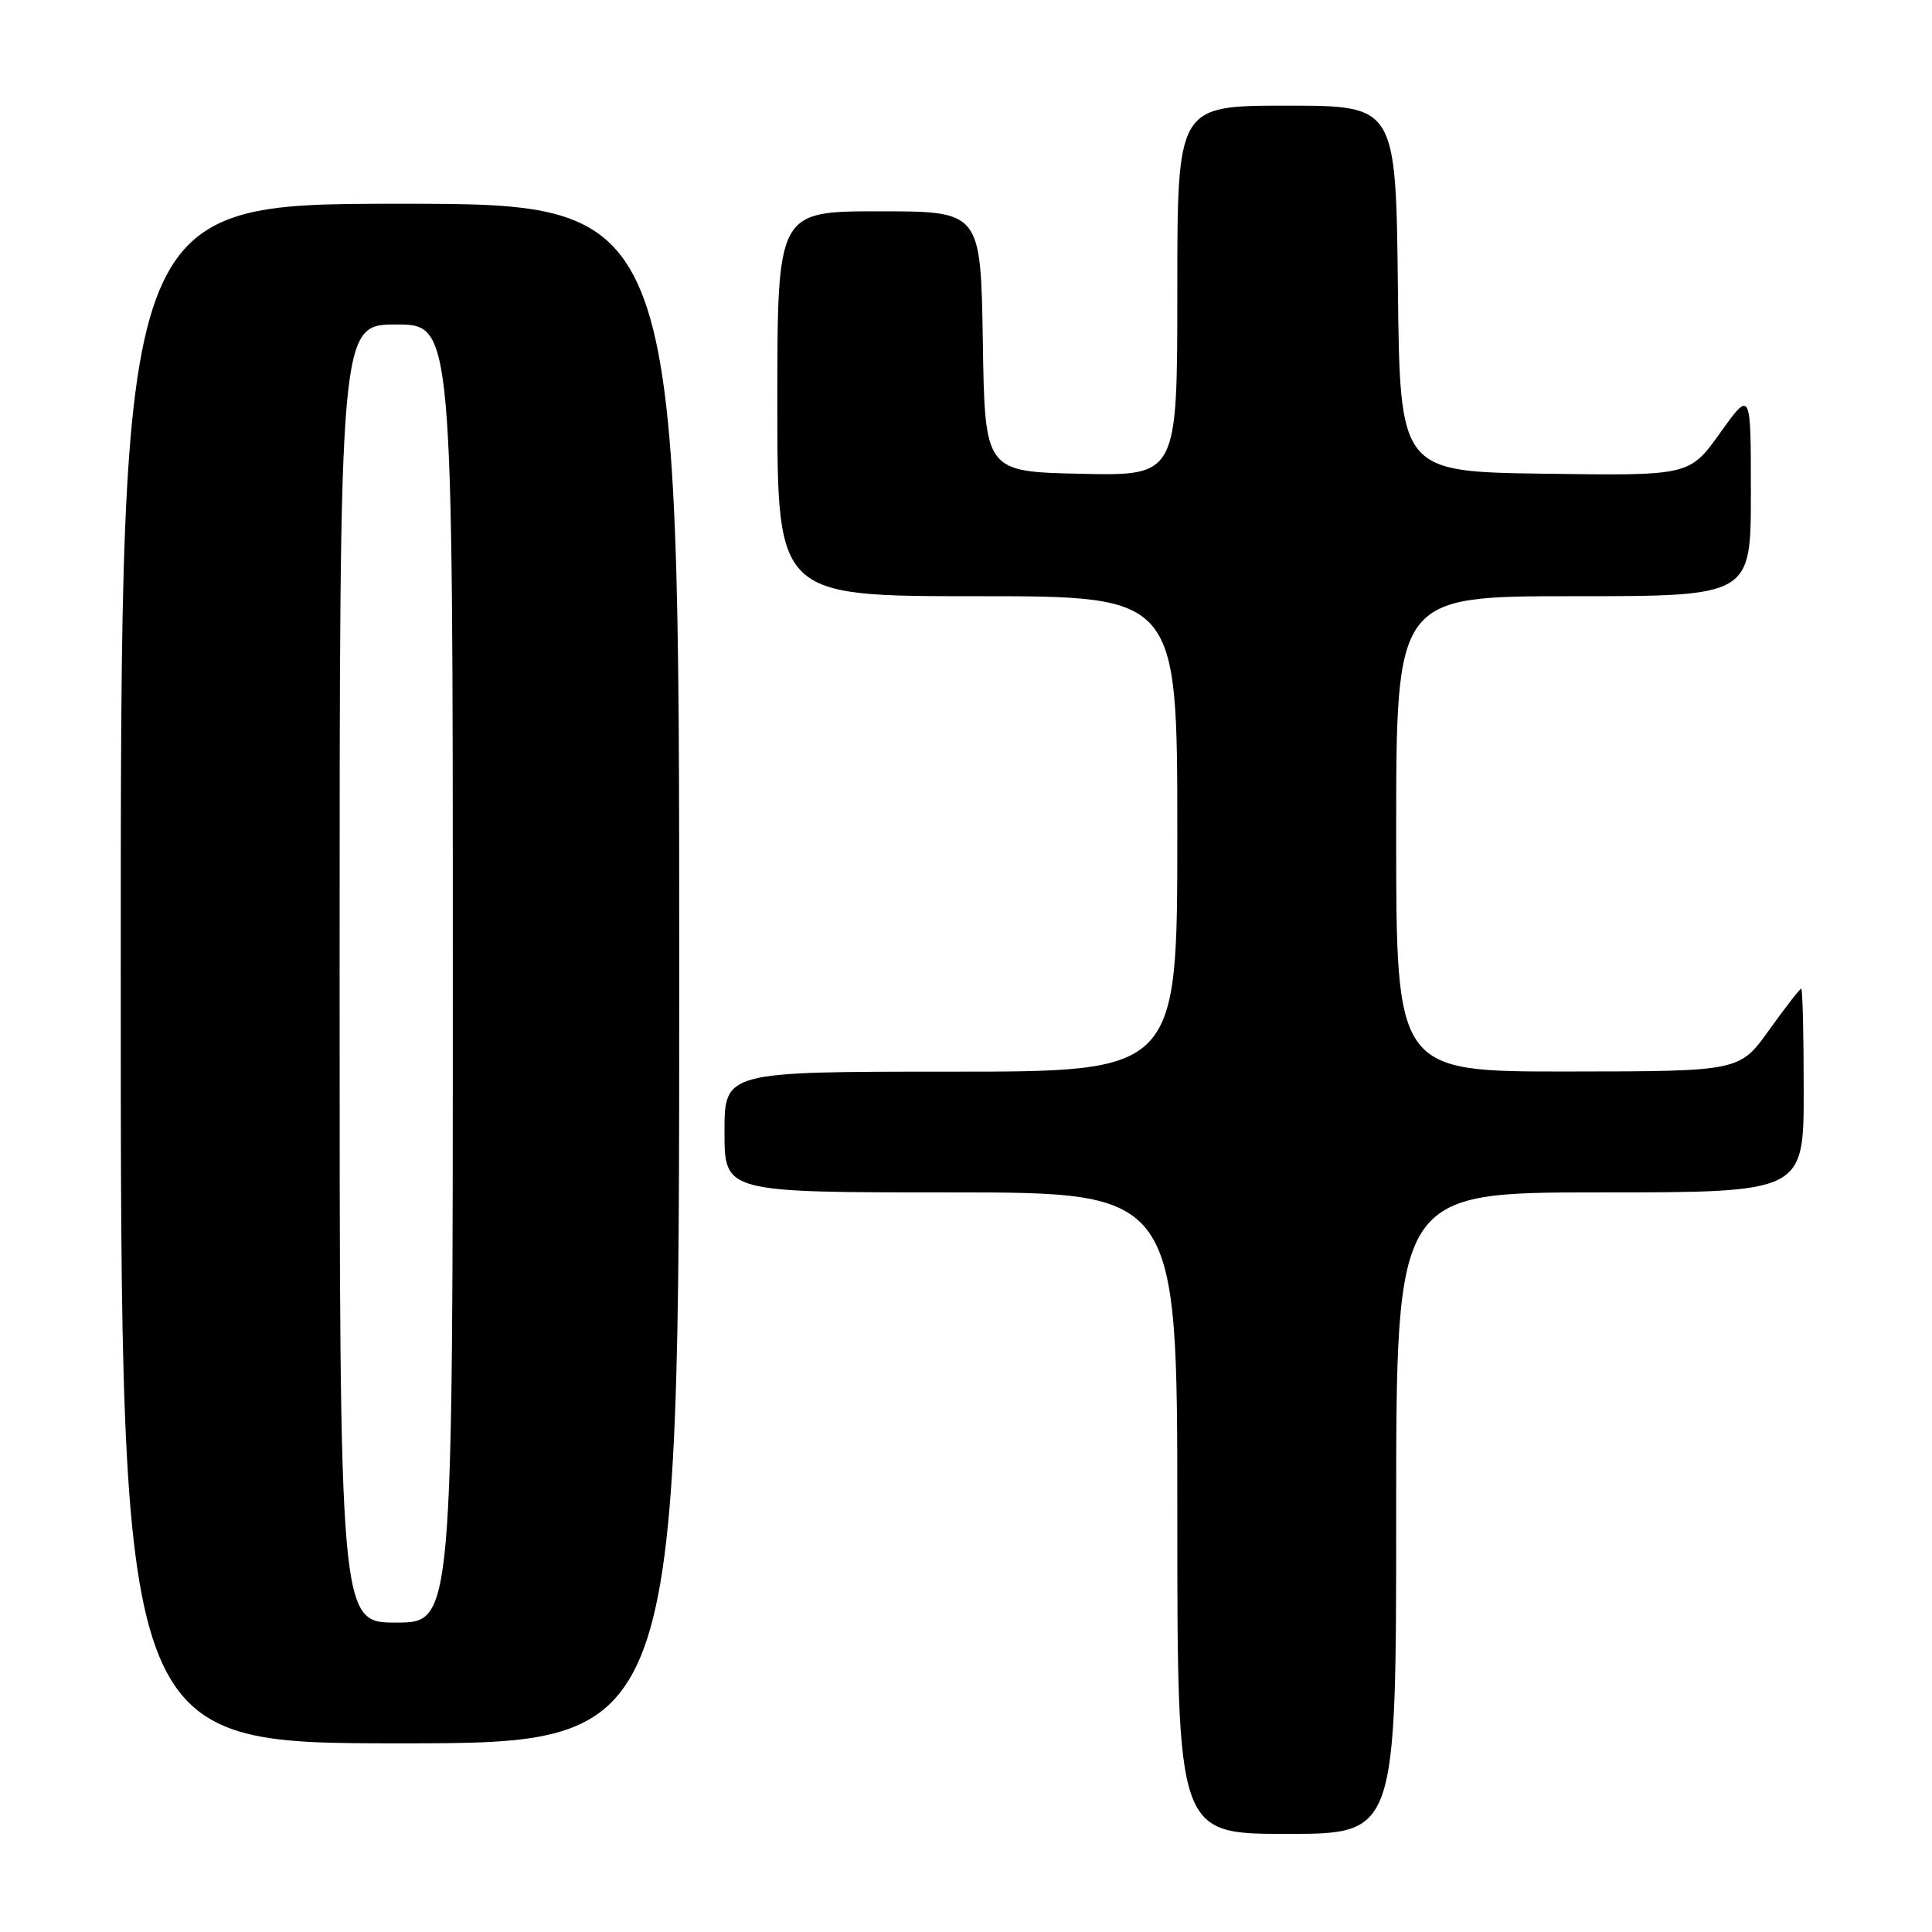 <?xml version="1.0" encoding="UTF-8" standalone="no"?>
<!DOCTYPE svg PUBLIC "-//W3C//DTD SVG 1.1//EN" "http://www.w3.org/Graphics/SVG/1.1/DTD/svg11.dtd" >
<svg xmlns="http://www.w3.org/2000/svg" xmlns:xlink="http://www.w3.org/1999/xlink" version="1.1" viewBox="0 0 256 256">
 <g >
 <path fill="currentColor"
d=" M 185.00 200.50 C 185.00 158.00 185.00 158.00 212.00 158.00 C 239.00 158.00 239.00 158.00 239.00 144.50 C 239.00 137.07 238.85 131.00 238.67 131.00 C 238.50 131.00 236.58 133.47 234.42 136.48 C 230.50 141.96 230.50 141.96 207.75 141.98 C 185.00 142.00 185.00 142.00 185.00 110.50 C 185.00 79.00 185.00 79.00 208.50 79.00 C 232.00 79.00 232.00 79.00 232.00 65.34 C 232.00 51.67 232.00 51.67 227.93 57.36 C 223.86 63.04 223.86 63.04 204.68 62.77 C 185.50 62.50 185.50 62.50 185.23 38.25 C 184.96 14.00 184.96 14.00 170.48 14.00 C 156.00 14.00 156.00 14.00 156.00 38.53 C 156.00 63.06 156.00 63.06 143.25 62.78 C 130.50 62.50 130.50 62.50 130.23 45.25 C 129.95 28.00 129.95 28.00 116.48 28.00 C 103.00 28.00 103.00 28.00 103.00 53.50 C 103.00 79.00 103.00 79.00 129.50 79.00 C 156.00 79.00 156.00 79.00 156.00 110.50 C 156.00 142.00 156.00 142.00 126.00 142.00 C 96.00 142.00 96.00 142.00 96.00 150.00 C 96.00 158.00 96.00 158.00 126.00 158.00 C 156.00 158.00 156.00 158.00 156.00 200.50 C 156.00 243.00 156.00 243.00 170.50 243.00 C 185.00 243.00 185.00 243.00 185.00 200.50 Z  M 90.00 129.00 C 90.00 27.00 90.00 27.00 53.00 27.00 C 16.00 27.00 16.00 27.00 16.00 129.00 C 16.00 231.00 16.00 231.00 53.00 231.00 C 90.00 231.00 90.00 231.00 90.00 129.00 Z  M 45.00 129.00 C 45.00 43.00 45.00 43.00 52.50 43.00 C 60.00 43.00 60.00 43.00 60.00 129.00 C 60.00 215.00 60.00 215.00 52.50 215.00 C 45.00 215.00 45.00 215.00 45.00 129.00 Z "/>
</g>
</svg>